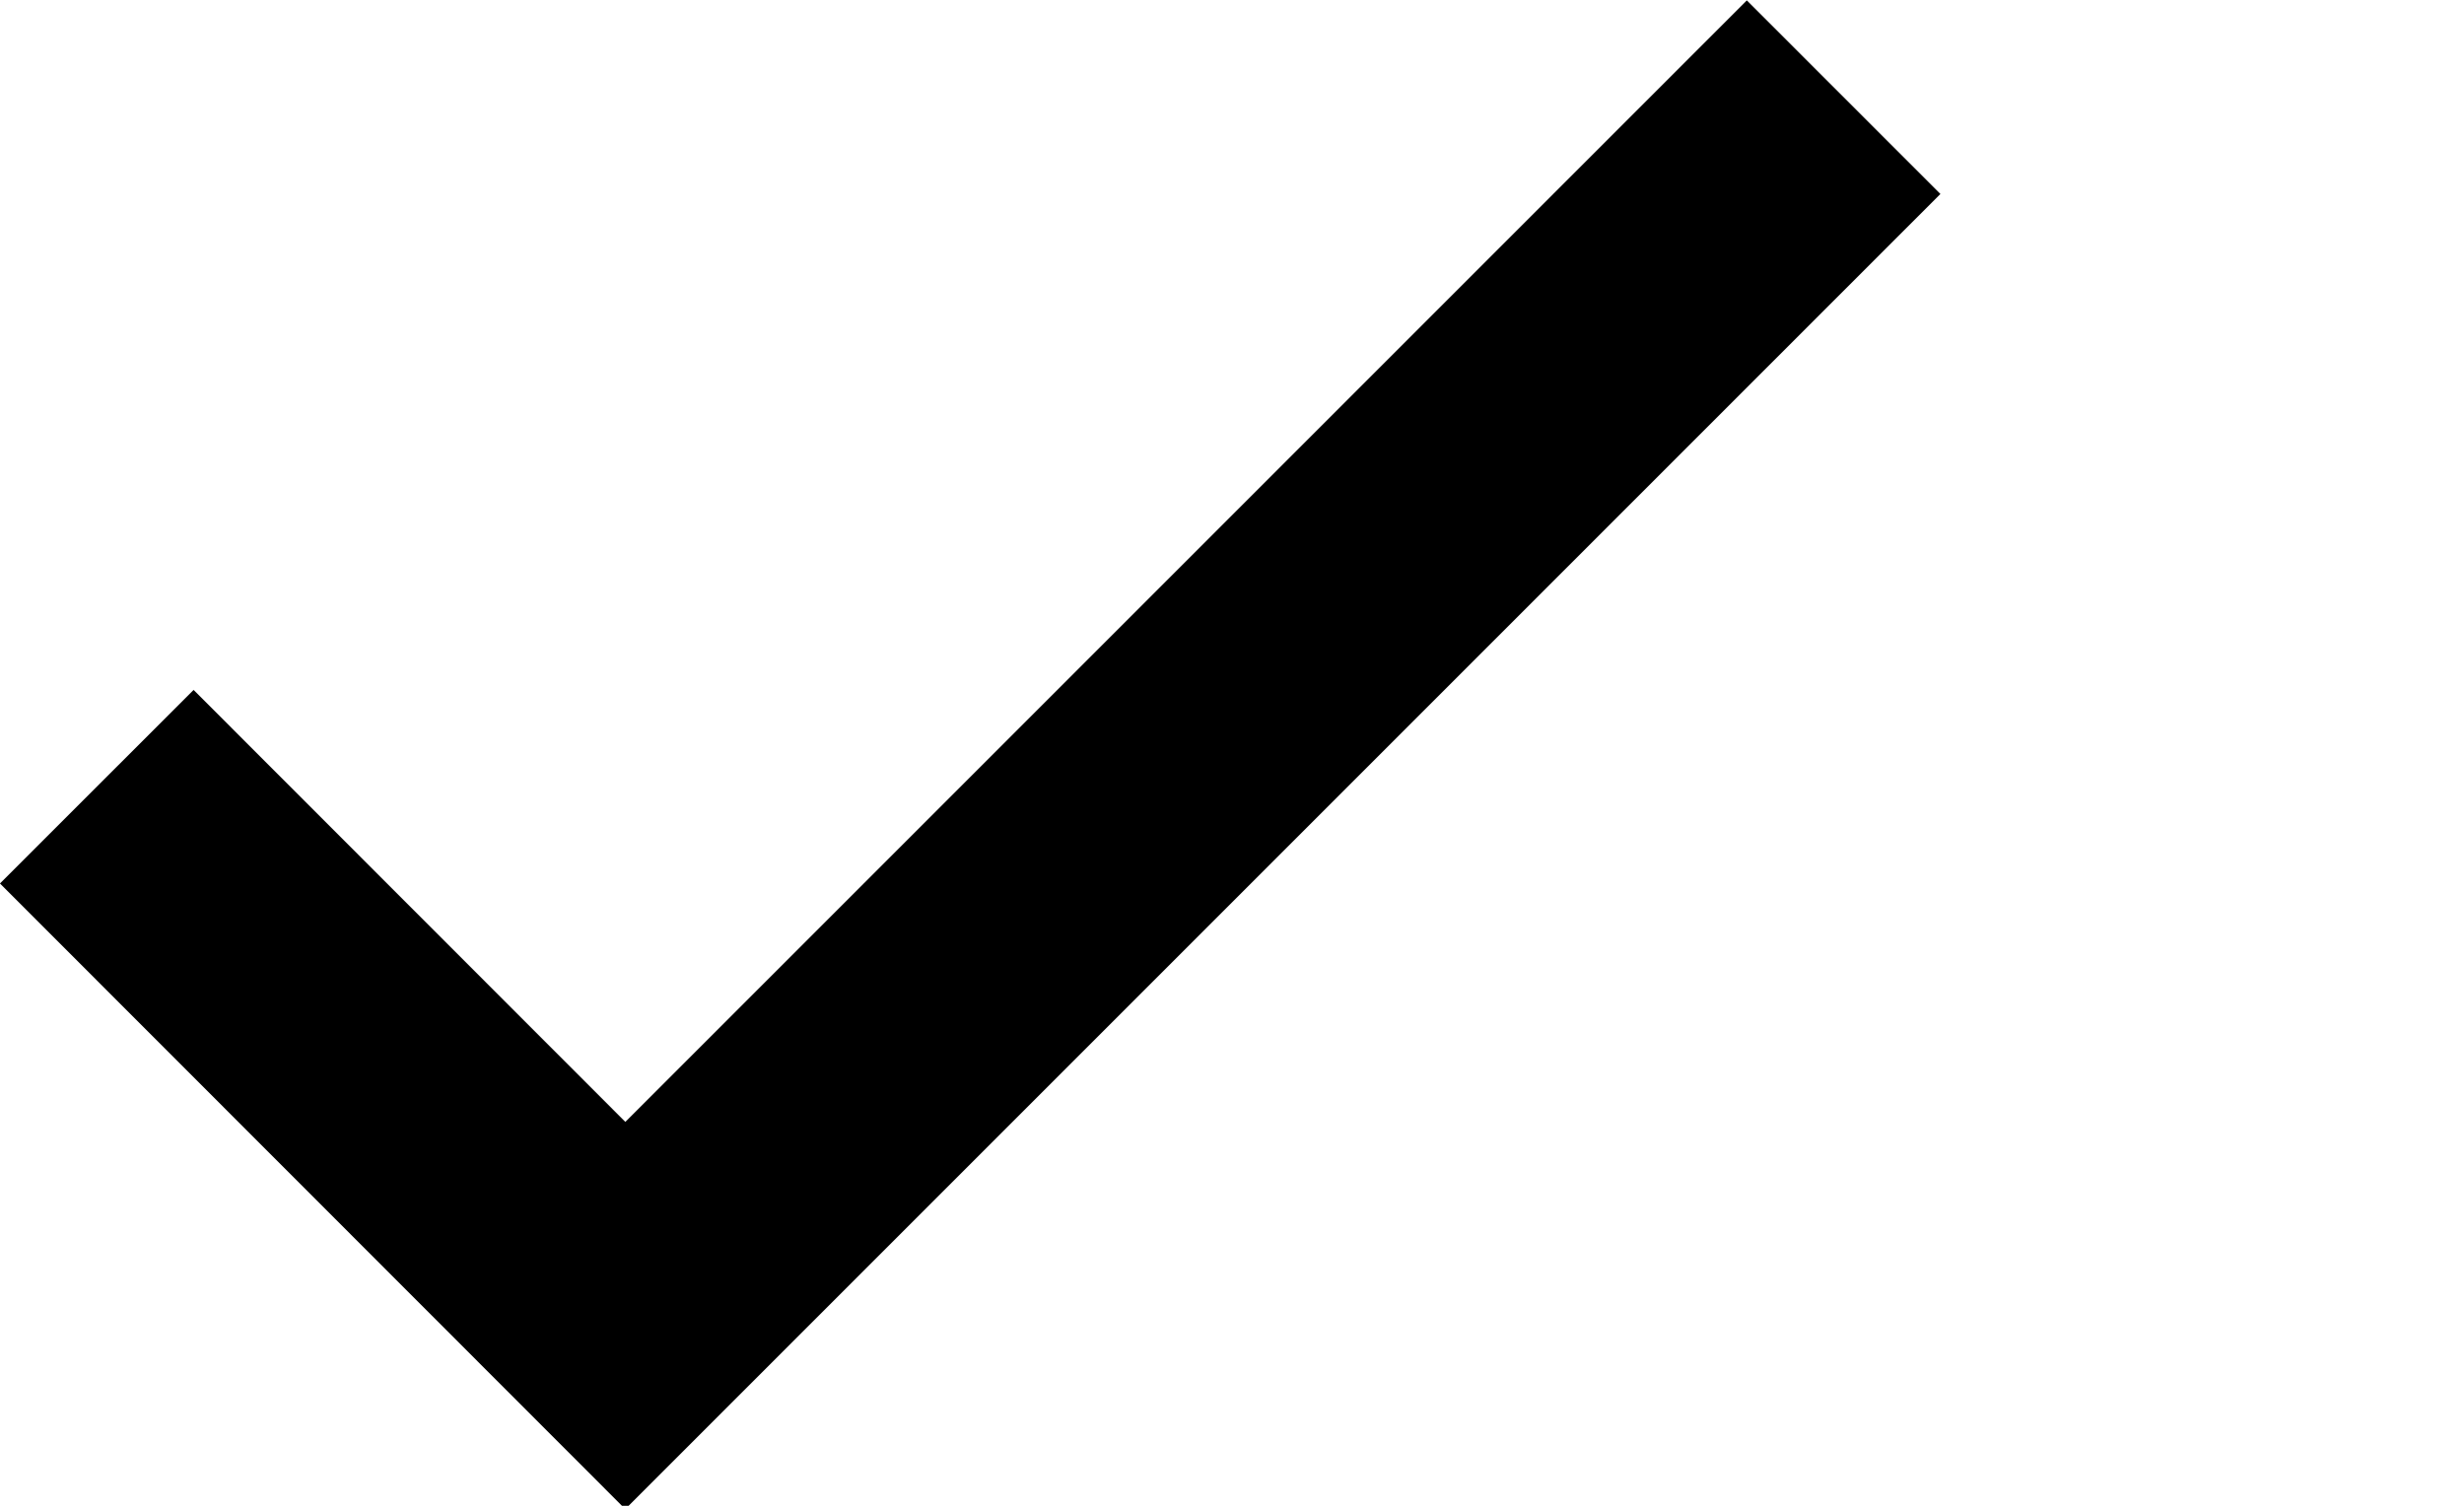 <svg xmlns="http://www.w3.org/2000/svg" width="18" height="11" viewBox="0 0 18 11">
  <path id="Path_266" data-name="Path 266" d="M16750.131,552.211l3.861,3.863,8.9-8.9" transform="translate(-16749.424 -546.464)" fill="none" stroke="#000" stroke-width="2"/>
</svg>
